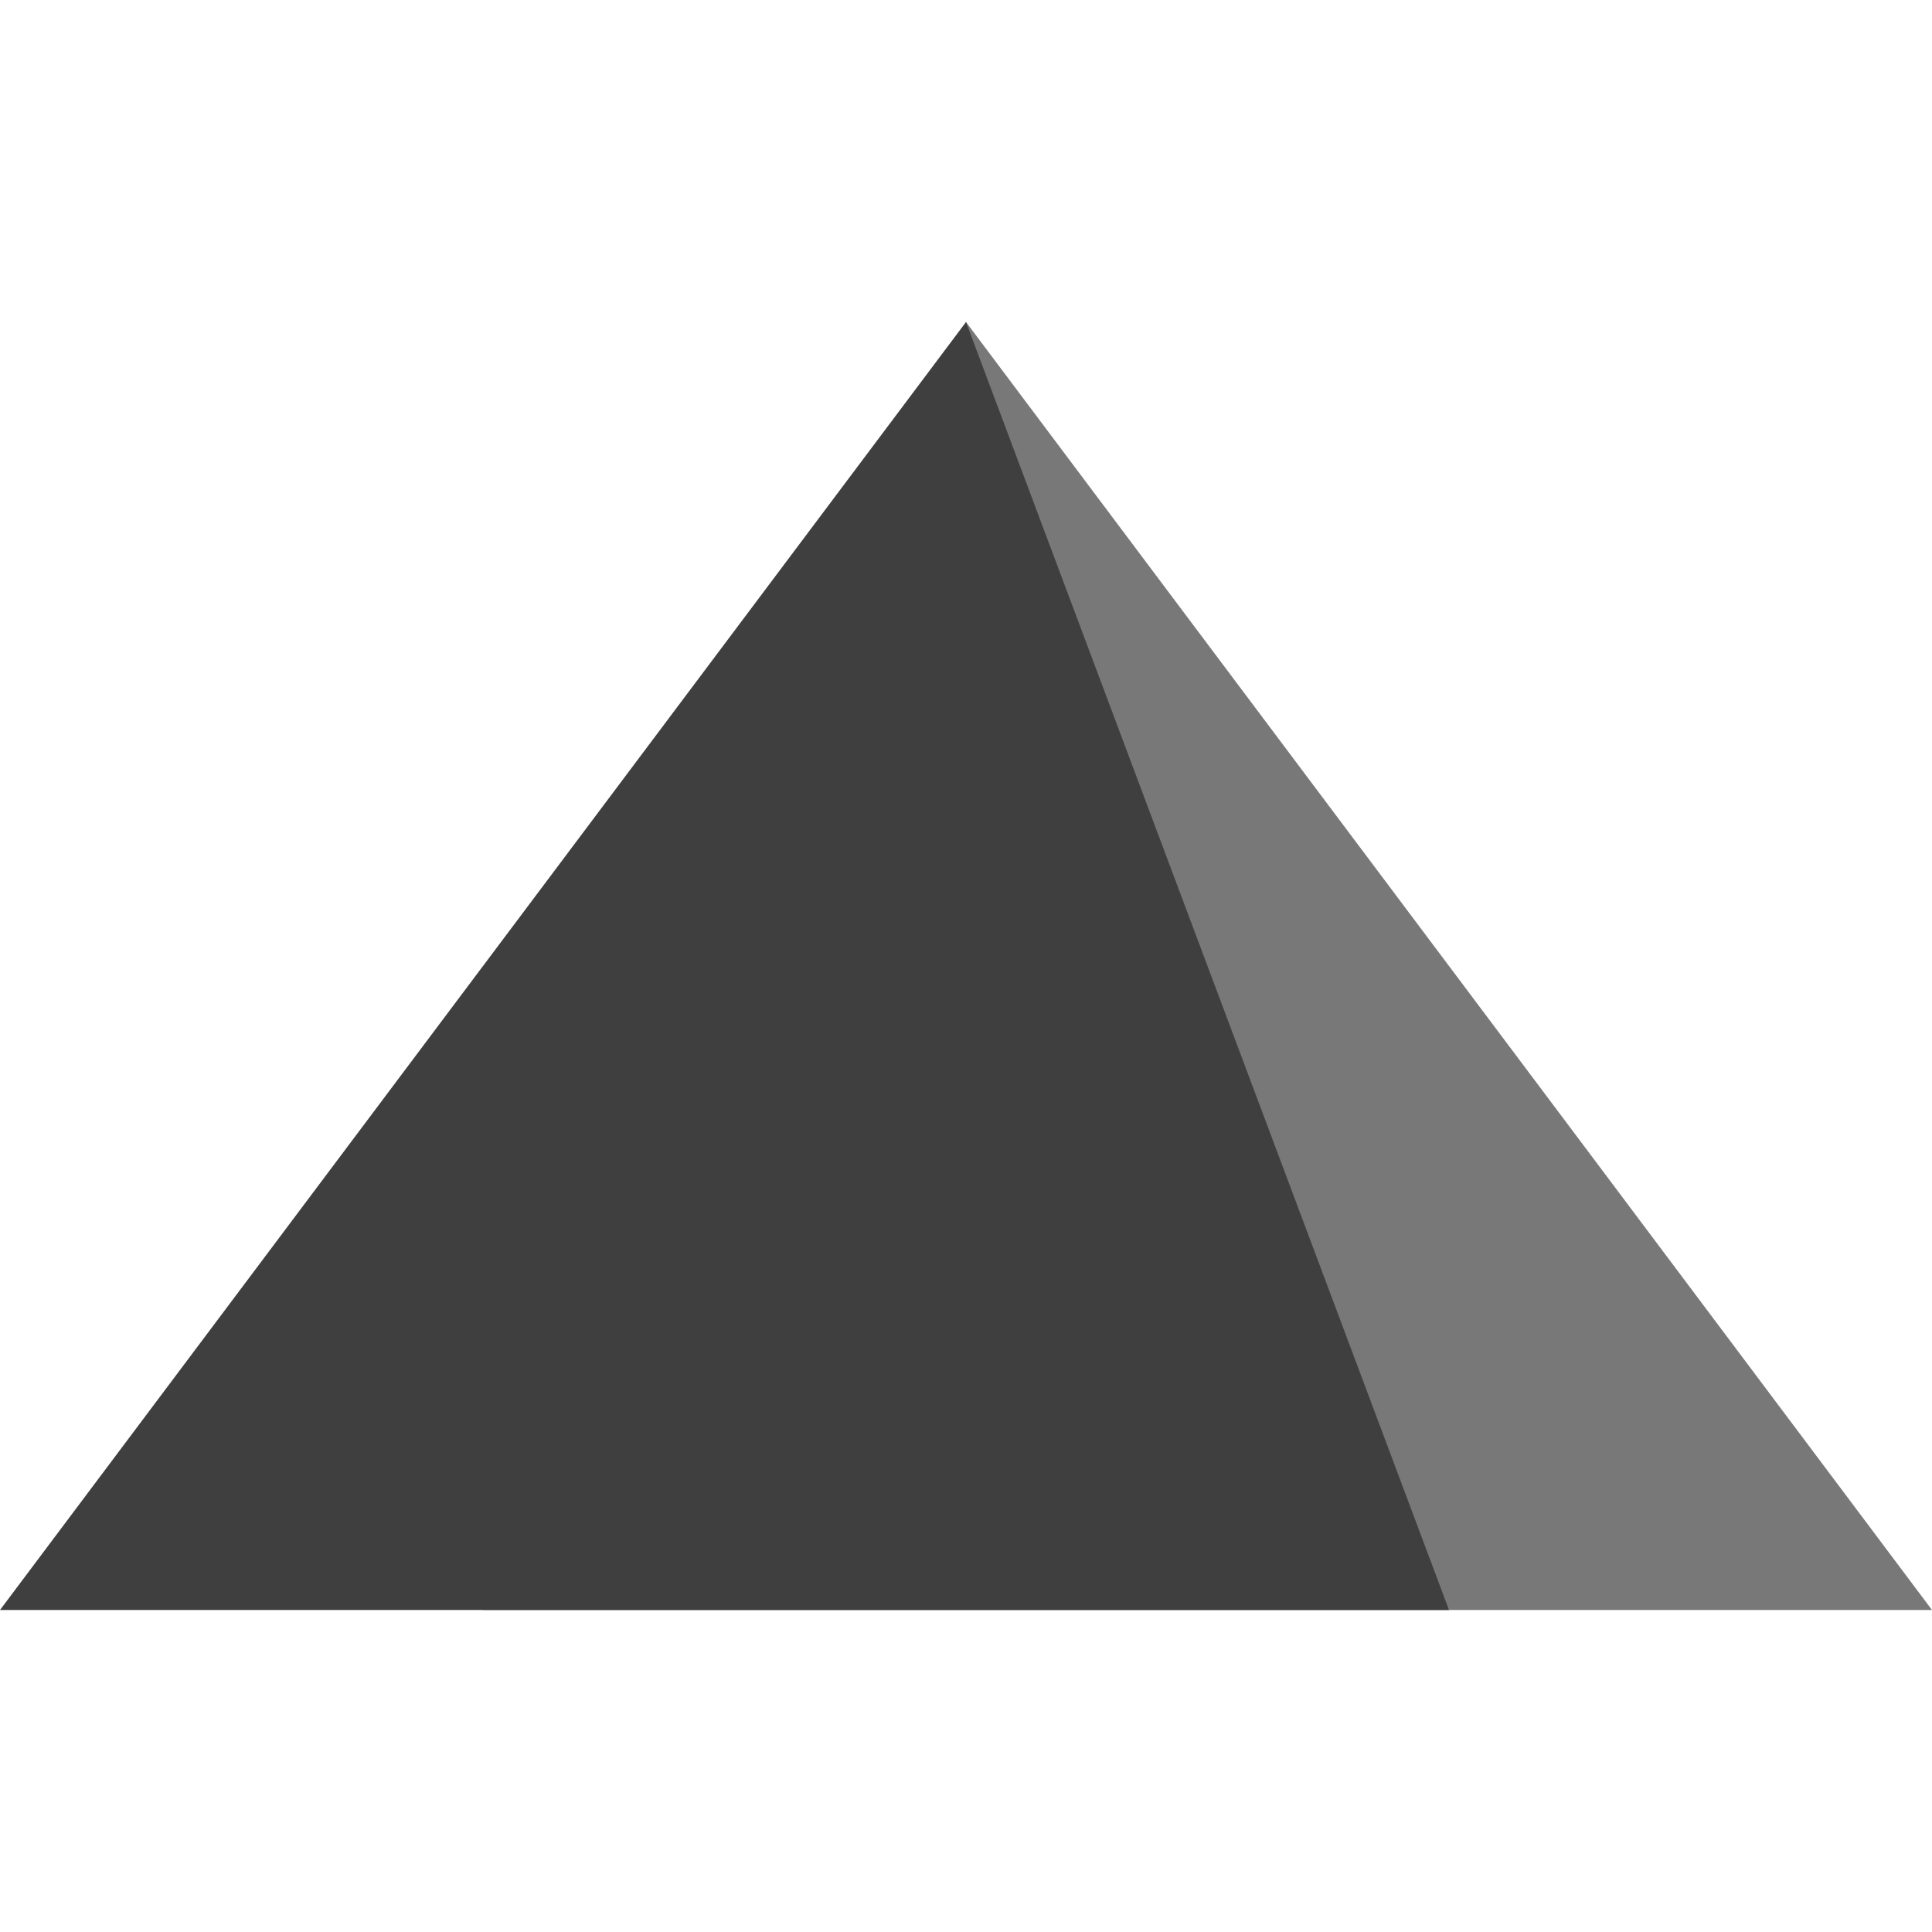 <?xml version="1.0" encoding="UTF-8"?>
<svg xmlns="http://www.w3.org/2000/svg" xmlns:xlink="http://www.w3.org/1999/xlink" width="12" height="12" viewBox="0 0 12 12">
<defs>
<filter id="filter-remove-color" x="0%" y="0%" width="100%" height="100%">
<feColorMatrix color-interpolation-filters="sRGB" values="0 0 0 0 1 0 0 0 0 1 0 0 0 0 1 0 0 0 1 0" />
</filter>
<mask id="mask-0">
<g filter="url(#filter-remove-color)">
<rect x="-1.2" y="-1.2" width="14.4" height="14.4" fill="rgb(0%, 0%, 0%)" fill-opacity="0.7"/>
</g>
</mask>
<clipPath id="clip-0">
<rect x="0" y="0" width="12" height="12"/>
</clipPath>
<g id="source-7" clip-path="url(#clip-0)">
<path fill-rule="evenodd" fill="rgb(24.706%, 24.706%, 24.706%)" fill-opacity="1" d="M 3 10 L 6 2 L 12 10 Z M 3 10 "/>
</g>
</defs>
<path fill-rule="evenodd" fill="rgb(24.706%, 24.706%, 24.706%)" fill-opacity="1" d="M 0 10 L 6 2 L 9 10 Z M 0 10 "/>
<g mask="url(#mask-0)">
<use xlink:href="#source-7"/>
</g>
</svg>
